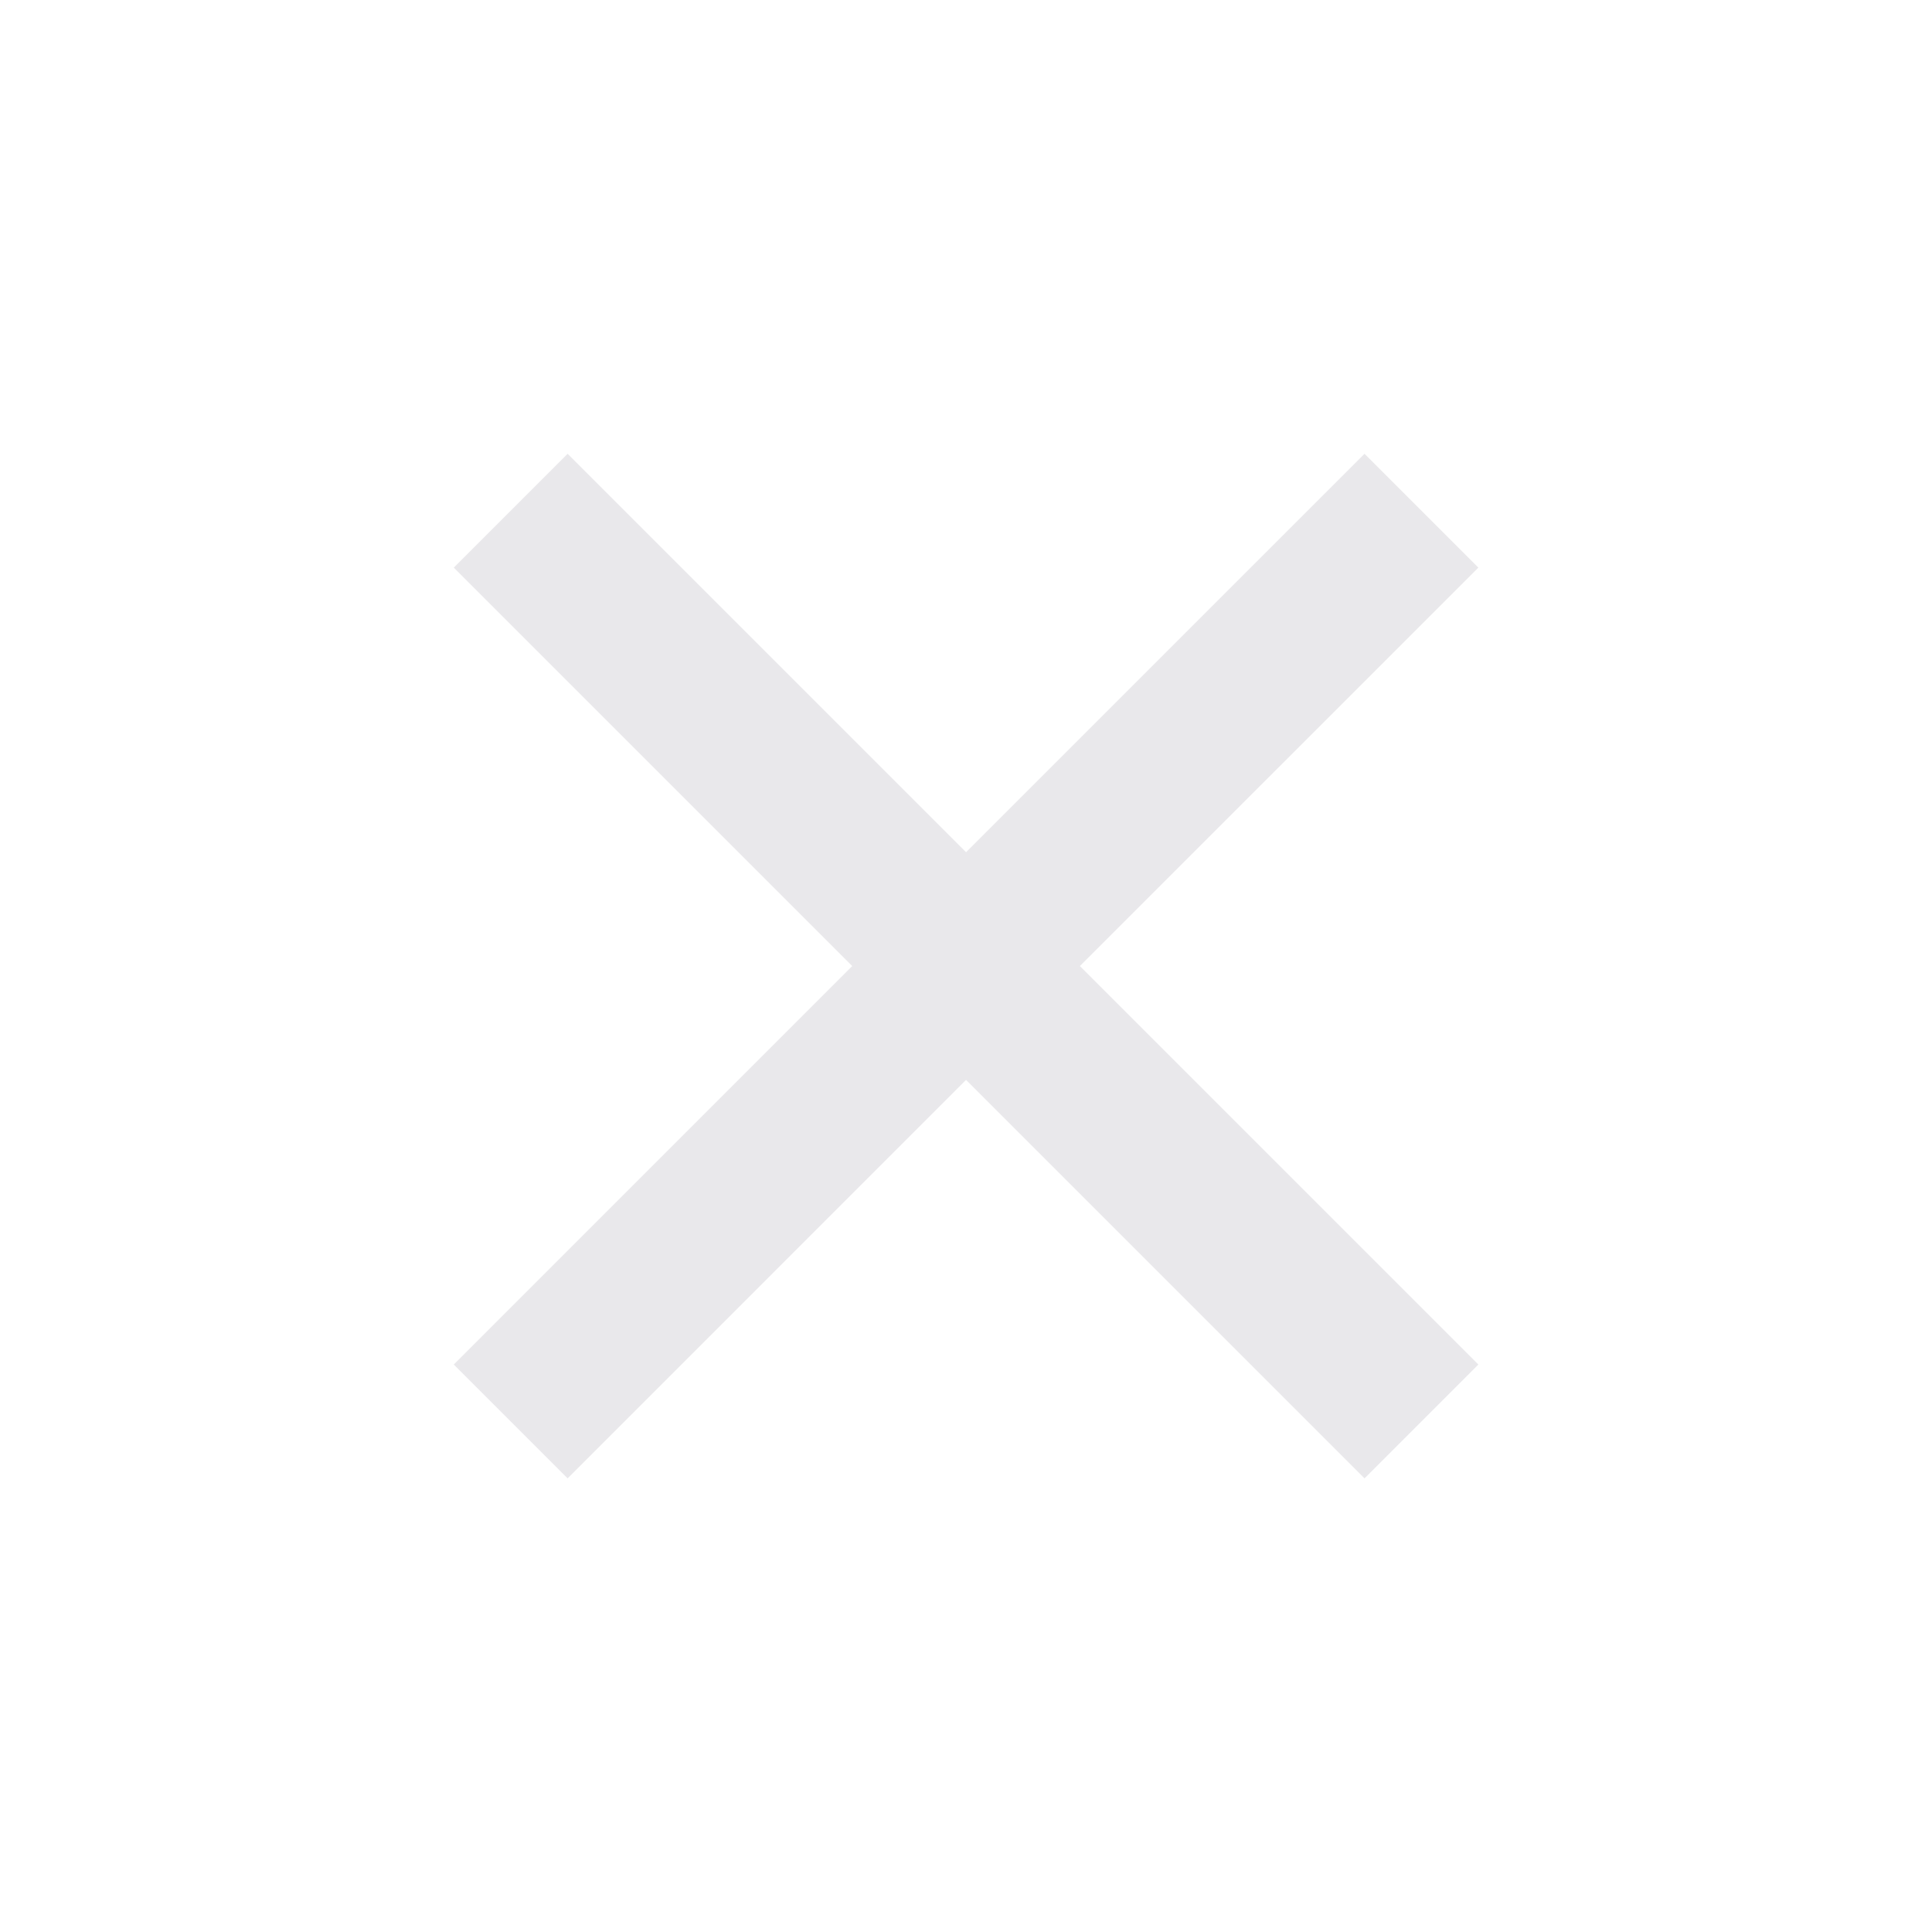 <svg width="40" height="40" viewBox="0 0 40 40" fill="none" xmlns="http://www.w3.org/2000/svg">
<g id="close-line">
<path id="Vector" d="M20.001 17.644L28.251 9.395L30.608 11.752L22.358 20.001L30.608 28.251L28.251 30.608L20.001 22.358L11.752 30.608L9.395 28.251L17.644 20.001L9.395 11.752L11.752 9.395L20.001 17.644Z" fill="#E9E8EB"/>
</g>
</svg>
